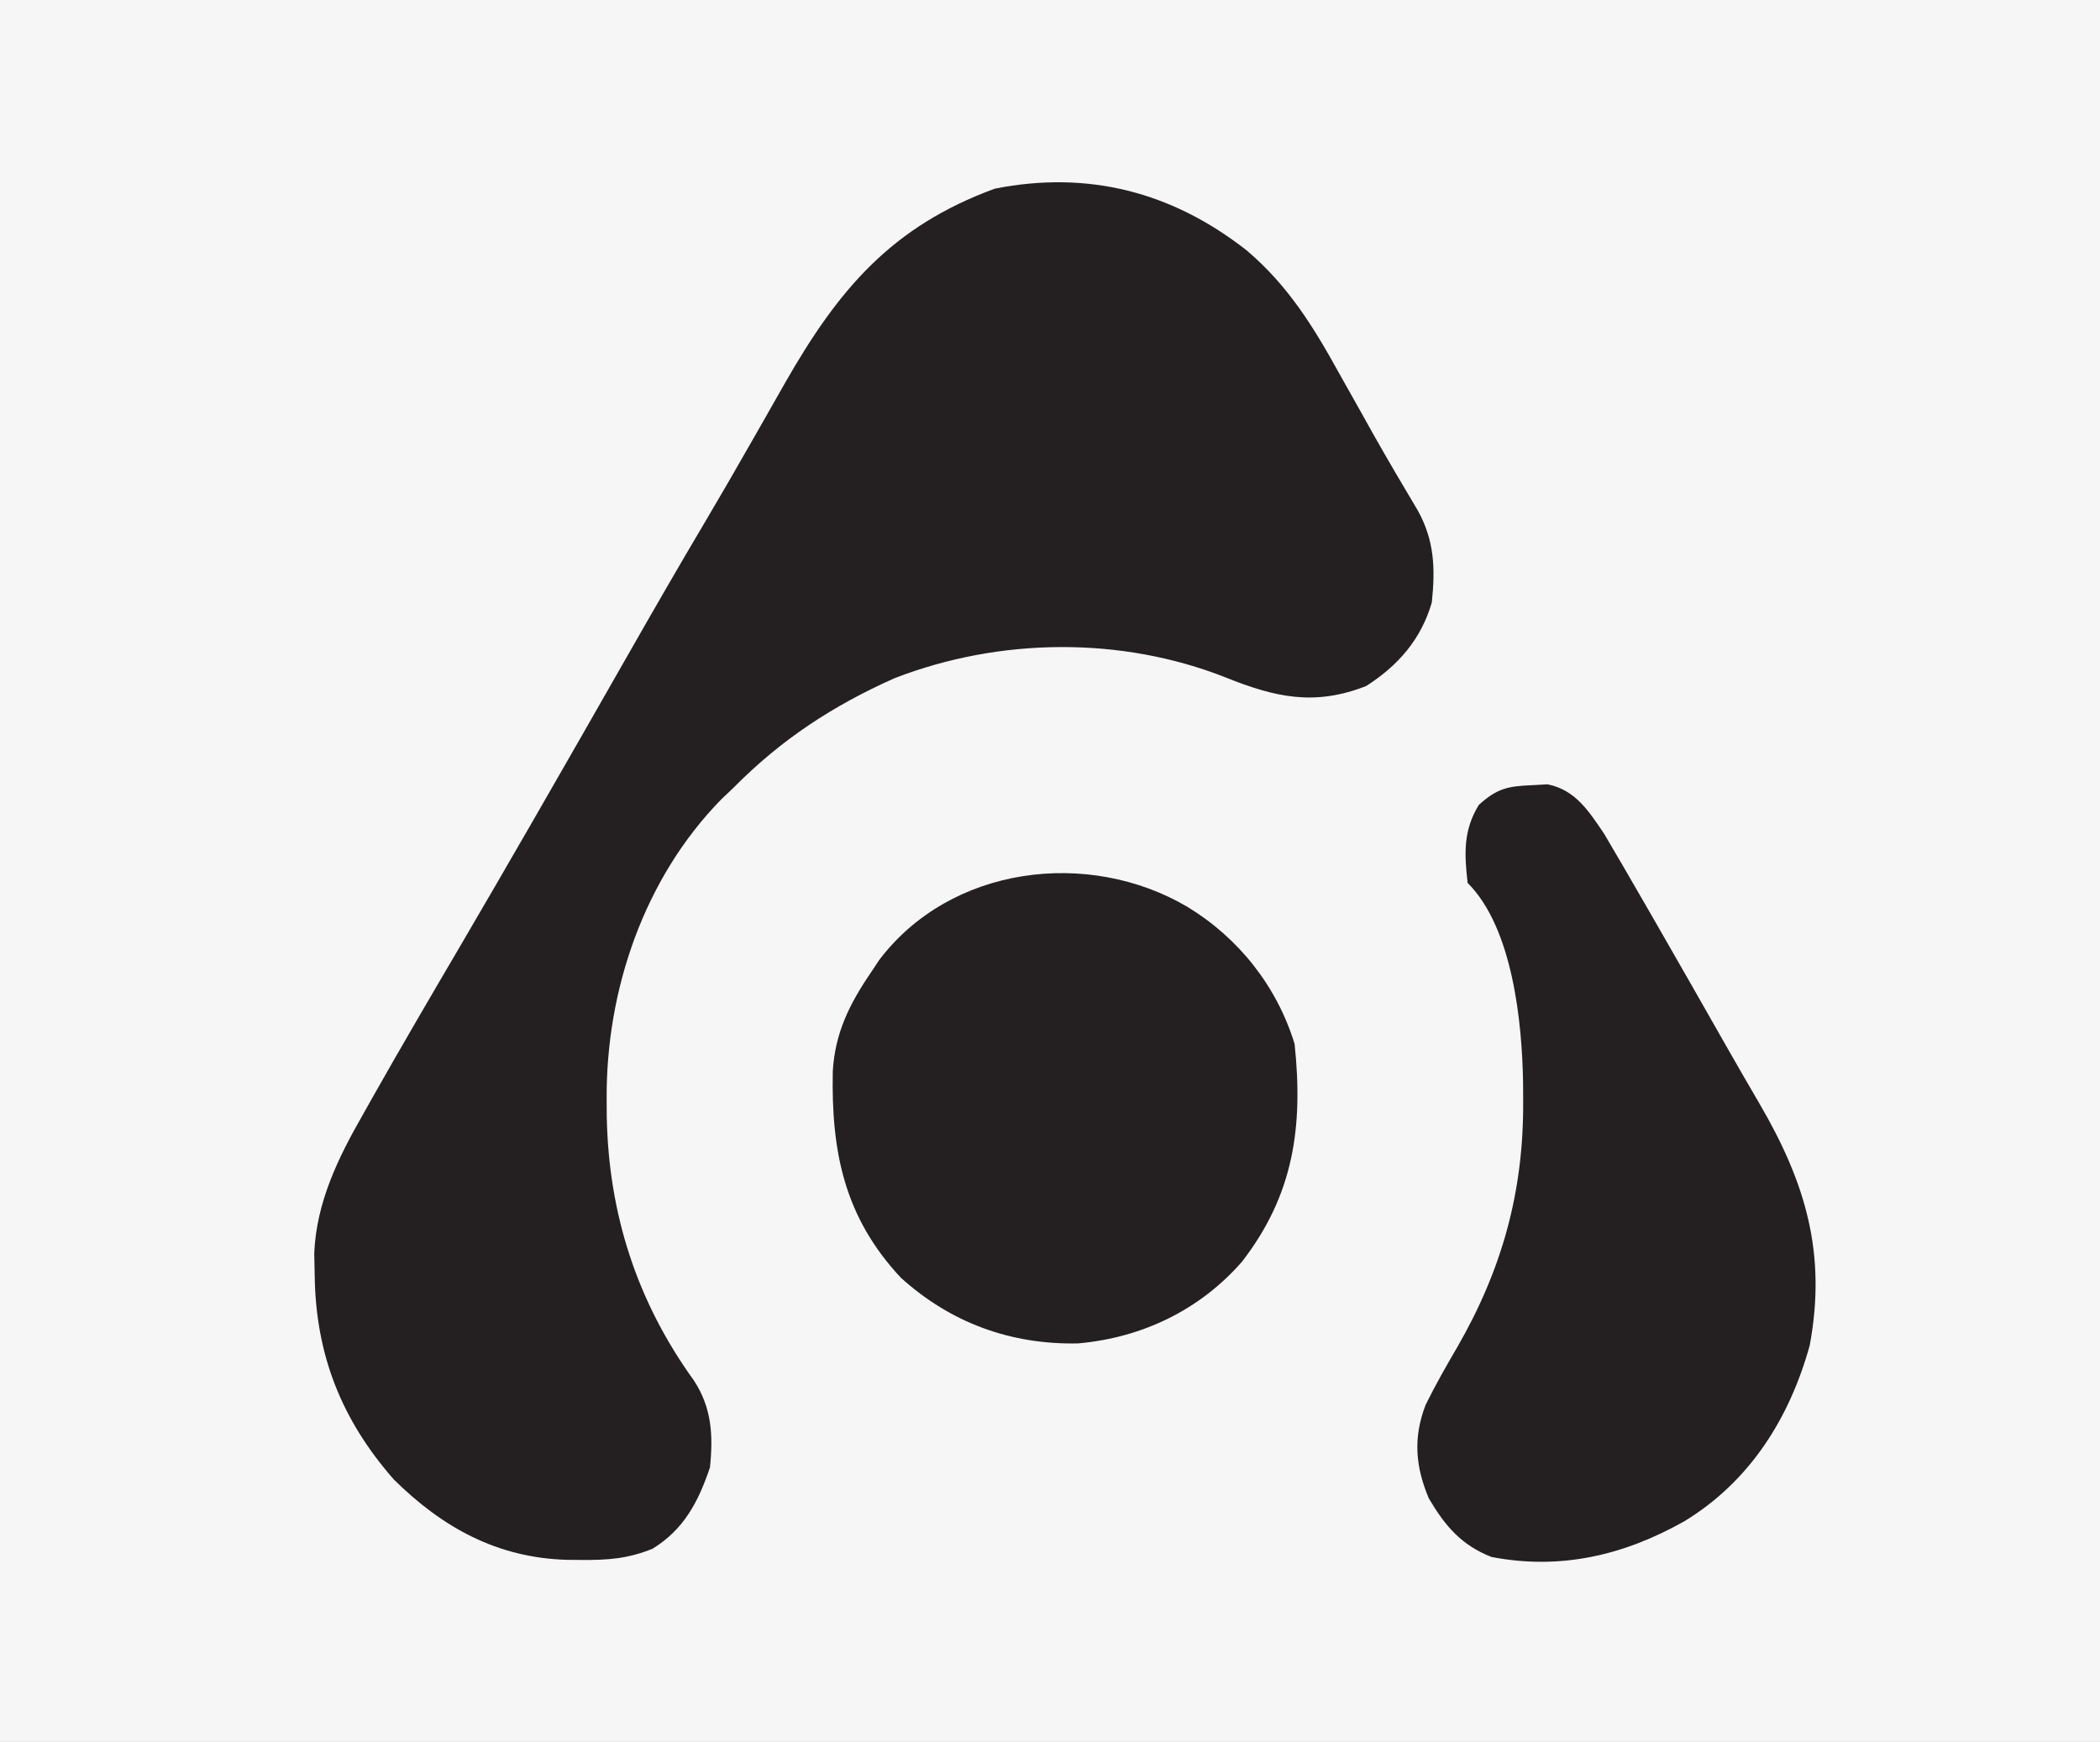 <?xml version="1.0" encoding="UTF-8"?>
<svg version="1.1" xmlns="http://www.w3.org/2000/svg" width="352" height="292">
<rect width="100%" height="100%" fill="#808080" stroke="none"/>
<path d="M0 0 C116.16 0 232.32 0 352 0 C352 96.36 352 192.72 352 292 C235.84 292 119.68 292 0 292 C0 195.64 0 99.28 0 0 Z " fill="#F6F6F6" transform="translate(0,0)"/>
<path d="M0 0 C6.951 5.923 11.186 12.811 15.562 20.75 C16.814 22.974 18.065 25.198 19.316 27.422 C20.224 29.051 20.224 29.051 21.149 30.713 C23.58 35.029 26.099 39.291 28.633 43.548 C31.456 48.611 31.59 53.331 31 59 C29.199 65.172 25.369 69.564 20 73 C11.329 76.406 4.723 74.888 -3.562 71.562 C-21.078 64.647 -41.409 64.855 -59.047 71.684 C-69.374 76.287 -78.021 81.937 -86 90 C-86.684 90.651 -87.369 91.302 -88.074 91.973 C-101.046 105.199 -107.43 124.004 -107.312 142.25 C-107.308 143.165 -107.303 144.079 -107.298 145.021 C-107.017 161.387 -102.277 176.136 -92.672 189.441 C-89.698 193.993 -89.438 198.637 -90 204 C-91.953 209.762 -94.339 214.351 -99.598 217.609 C-103.766 219.313 -107.166 219.538 -111.625 219.5 C-112.817 219.49 -112.817 219.49 -114.033 219.48 C-125.662 219.123 -134.791 214.112 -143 206 C-151.77 196.001 -156.085 185.074 -156.25 171.812 C-156.276 170.581 -156.302 169.35 -156.328 168.082 C-155.968 159.563 -152.352 152.143 -148.188 144.875 C-147.71 144.024 -147.232 143.172 -146.739 142.295 C-141.811 133.561 -136.738 124.908 -131.664 116.258 C-127.958 109.937 -124.286 103.597 -120.625 97.25 C-120.009 96.182 -119.393 95.114 -118.758 94.013 C-113.699 85.232 -108.676 76.43 -103.654 67.626 C-99.423 60.209 -95.164 52.81 -90.804 45.467 C-88.252 41.158 -85.75 36.823 -83.27 32.473 C-82.6 31.301 -81.93 30.129 -81.26 28.958 C-79.951 26.669 -78.65 24.376 -77.351 22.082 C-68.421 6.464 -59.524 -4.041 -42.25 -10.375 C-26.612 -13.464 -12.531 -9.837 0 0 Z " fill="#242021" transform="translate(209,42)"/>
<path d="M0 0 C0.852 -0.049 1.704 -0.098 2.582 -0.148 C7.289 0.797 9.491 4.351 12.082 8.16 C13.031 9.782 13.031 9.782 14 11.438 C14.365 12.059 14.731 12.68 15.107 13.321 C16.479 15.665 17.834 18.019 19.188 20.375 C19.791 21.424 20.395 22.473 21.017 23.554 C24.82 30.166 28.601 36.791 32.366 43.425 C34.261 46.759 36.175 50.079 38.113 53.387 C45.855 66.652 49.389 78.531 46.531 93.906 C43.158 106.118 36.466 116.741 25.512 123.393 C15.398 129.099 4.746 131.611 -6.812 129.375 C-11.862 127.405 -14.606 124.155 -17.312 119.562 C-19.572 114.224 -19.959 109.353 -17.859 103.898 C-16.233 100.574 -14.407 97.394 -12.543 94.199 C-4.998 81.097 -1.413 68.065 -1.5 53 C-1.505 51.987 -1.51 50.974 -1.515 49.93 C-1.673 39.841 -3.221 23.966 -10.812 16.375 C-11.367 11.469 -11.554 7.586 -8.938 3.312 C-5.894 0.537 -4.044 0.158 0 0 Z " fill="#242021" transform="translate(256.812,131.625)"/>
<path d="M0 0 C8.588 5.198 15.039 13.322 18 23 C19.46 36.903 17.856 48.3 9.168 59.52 C2.093 67.614 -7.603 72.266 -18.324 73.203 C-29.553 73.426 -39.617 69.774 -48.008 62.184 C-57.507 52.006 -59.673 41.045 -59.41 27.602 C-59.042 21.167 -56.6 16.271 -53 11 C-52.555 10.327 -52.111 9.654 -51.652 8.961 C-39.666 -6.905 -16.569 -9.748 0 0 Z " fill="#242021" transform="translate(199,152)"/>
</svg>
